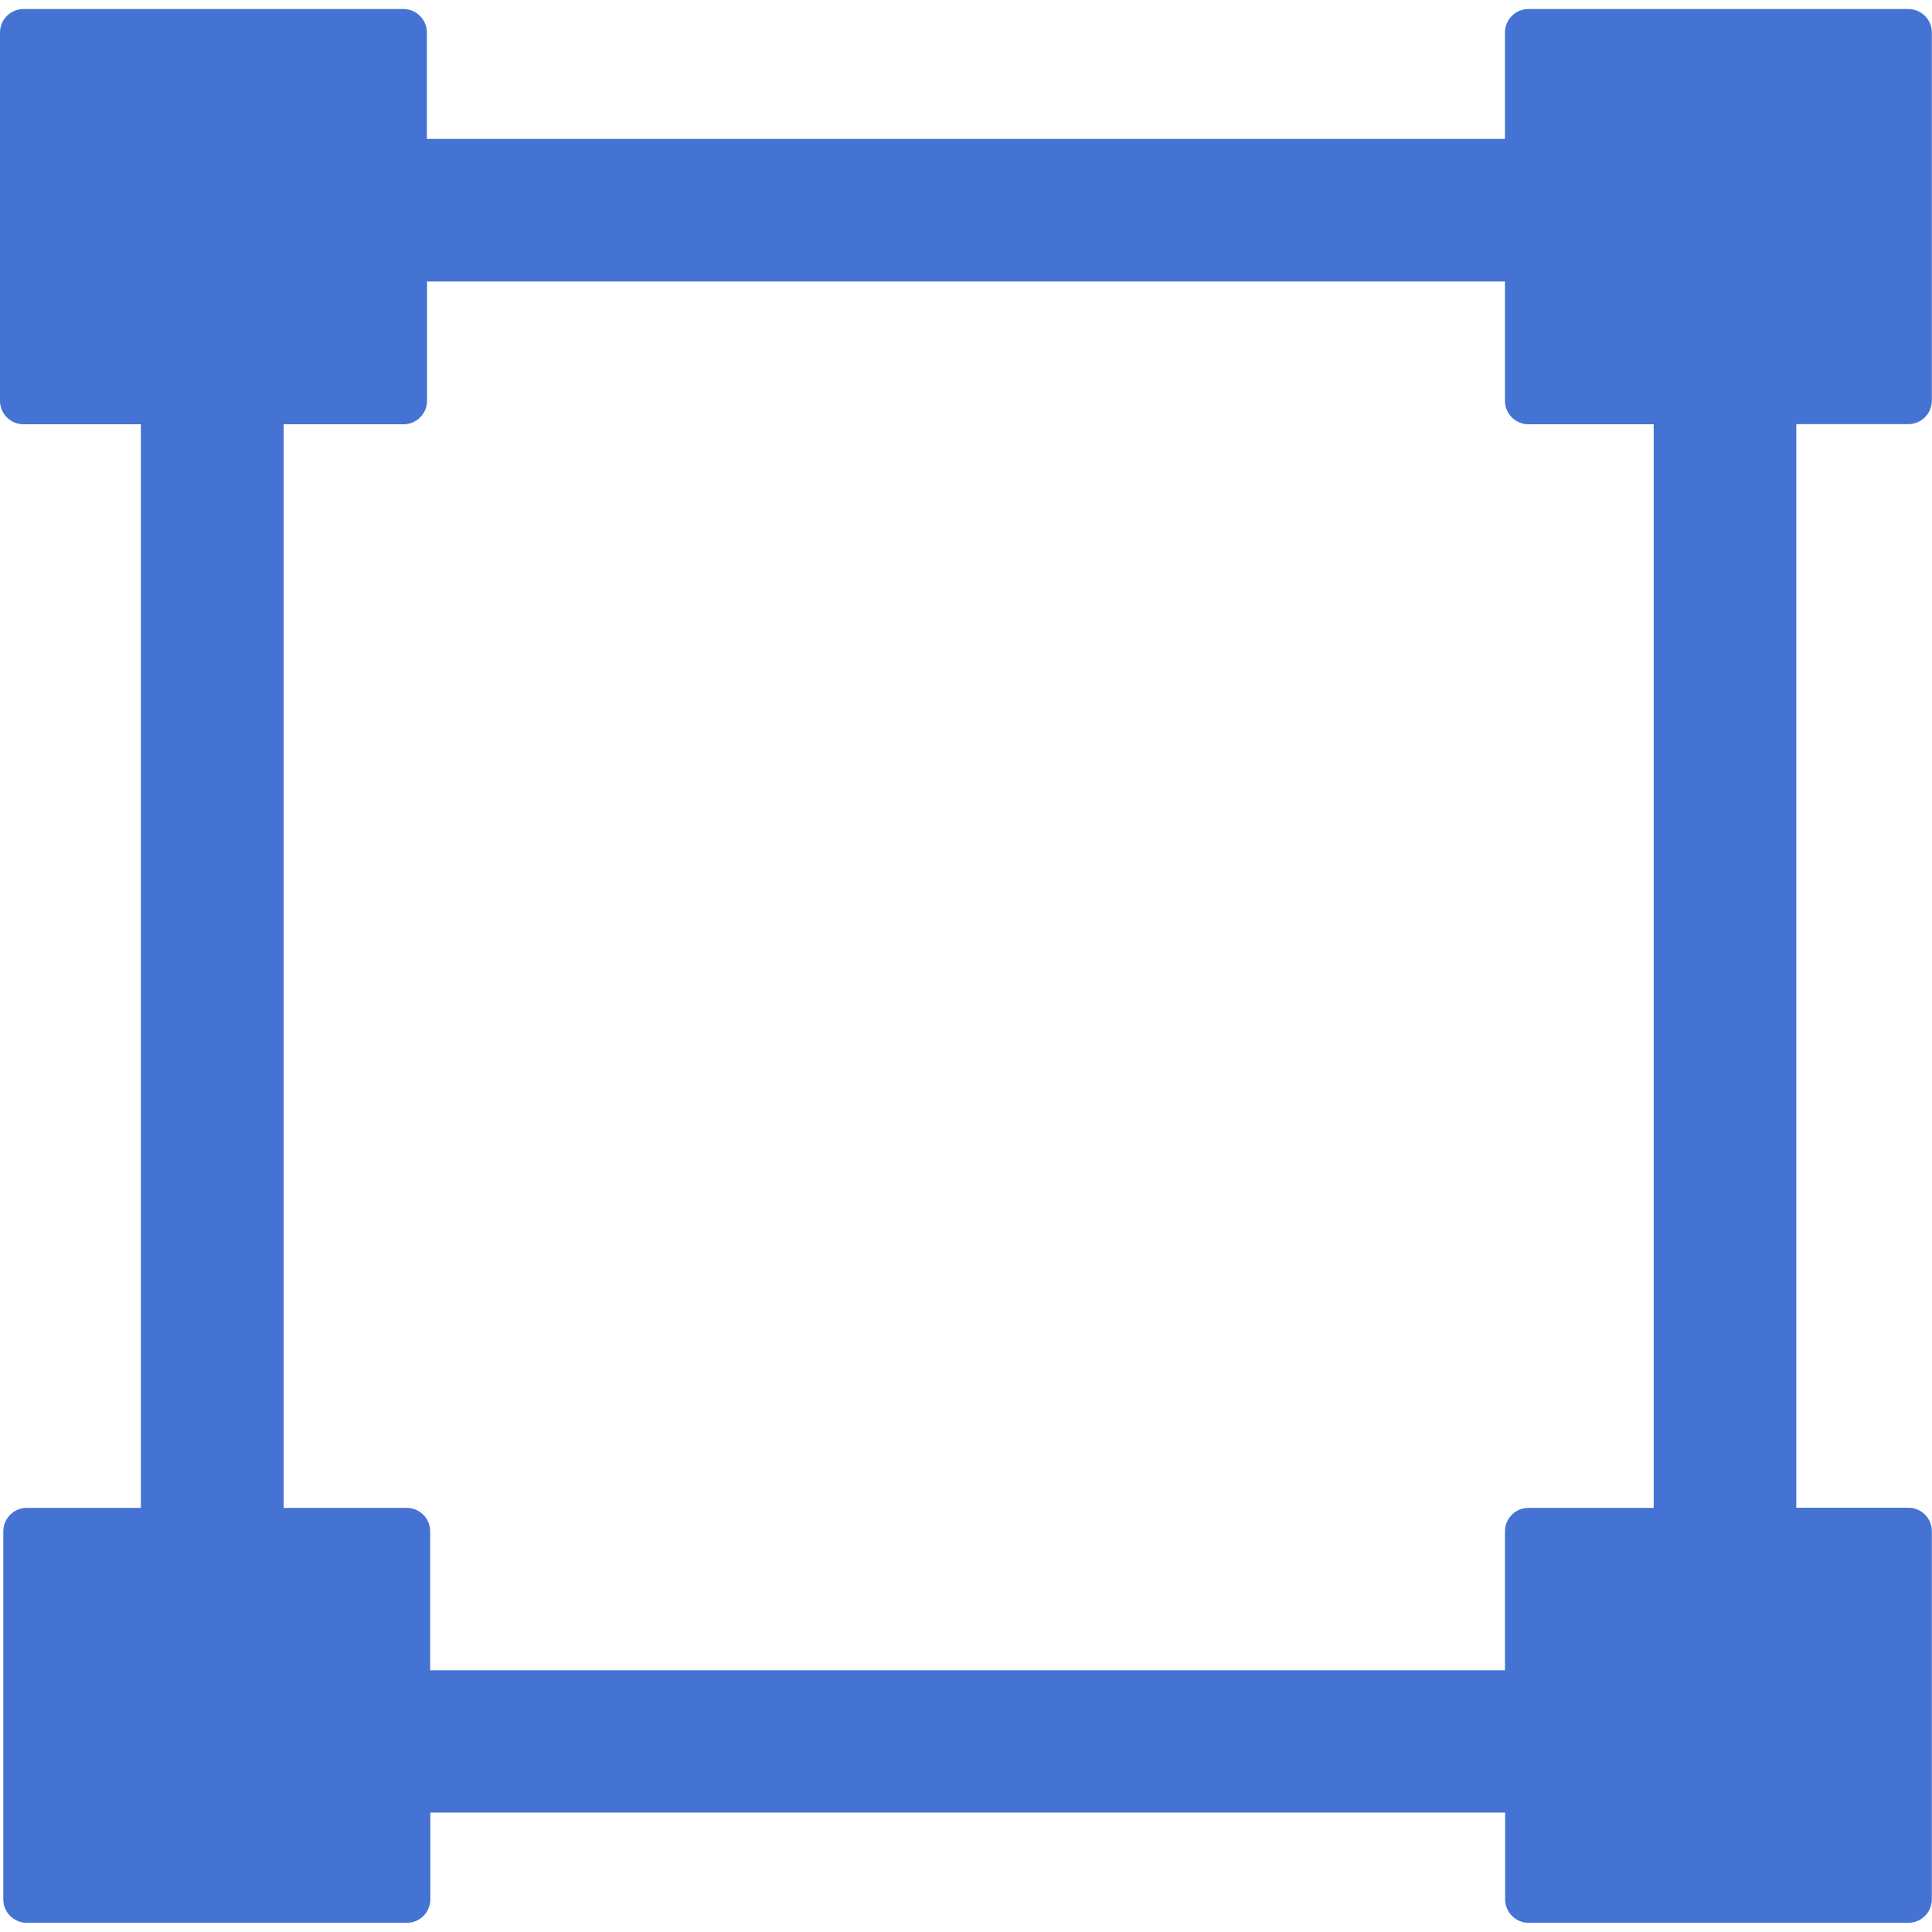<svg id="SvgjsSvg1001" width="288" height="288" xmlns="http://www.w3.org/2000/svg" version="1.1" xmlns:xlink="http://www.w3.org/1999/xlink" xmlns:svgjs="http://svgjs.com/svgjs"><defs id="SvgjsDefs1002"></defs><g id="SvgjsG1008"><svg xmlns="http://www.w3.org/2000/svg" enable-background="new 0 0 122.88 121.73" viewBox="0 0 122.88 121.73" width="288" height="288"><path fill-rule="evenodd" d="M1.7,95.33h7.26V26.41H1.49C0.67,26.41,0,25.74,0,24.92V1.49C0,0.67,0.67,0,1.49,0h24.17 c0.82,0,1.49,0.67,1.49,1.49v6.77h68.57V1.49c0-0.82,0.67-1.49,1.49-1.49h24.17c0.82,0,1.49,0.67,1.49,1.49v23.42 c0,0.82-0.67,1.49-1.49,1.49h-7.13v68.92h7.13c0.82,0,1.49,0.67,1.49,1.49v23.42c0,0.82-0.67,1.49-1.49,1.49H97.22 c-0.82,0-1.49-0.67-1.49-1.49v-5.52H27.37v5.52c0,0.82-0.67,1.49-1.49,1.49H1.7c-0.82,0-1.49-0.67-1.49-1.49V96.82 C0.21,96,0.88,95.33,1.7,95.33L1.7,95.33z M18.03,95.33h7.84c0.82,0,1.49,0.67,1.49,1.49v8.84h68.36v-8.84 c0-0.82,0.67-1.49,1.49-1.49h7.97V26.41h-7.97c-0.82,0-1.49-0.67-1.49-1.49v-7.59H27.16v7.59c0,0.82-0.67,1.49-1.49,1.49h-7.63 V95.33L18.03,95.33z" clip-rule="evenodd" fill="#4473d4" class="color000 svgShape"></path></svg></g></svg>